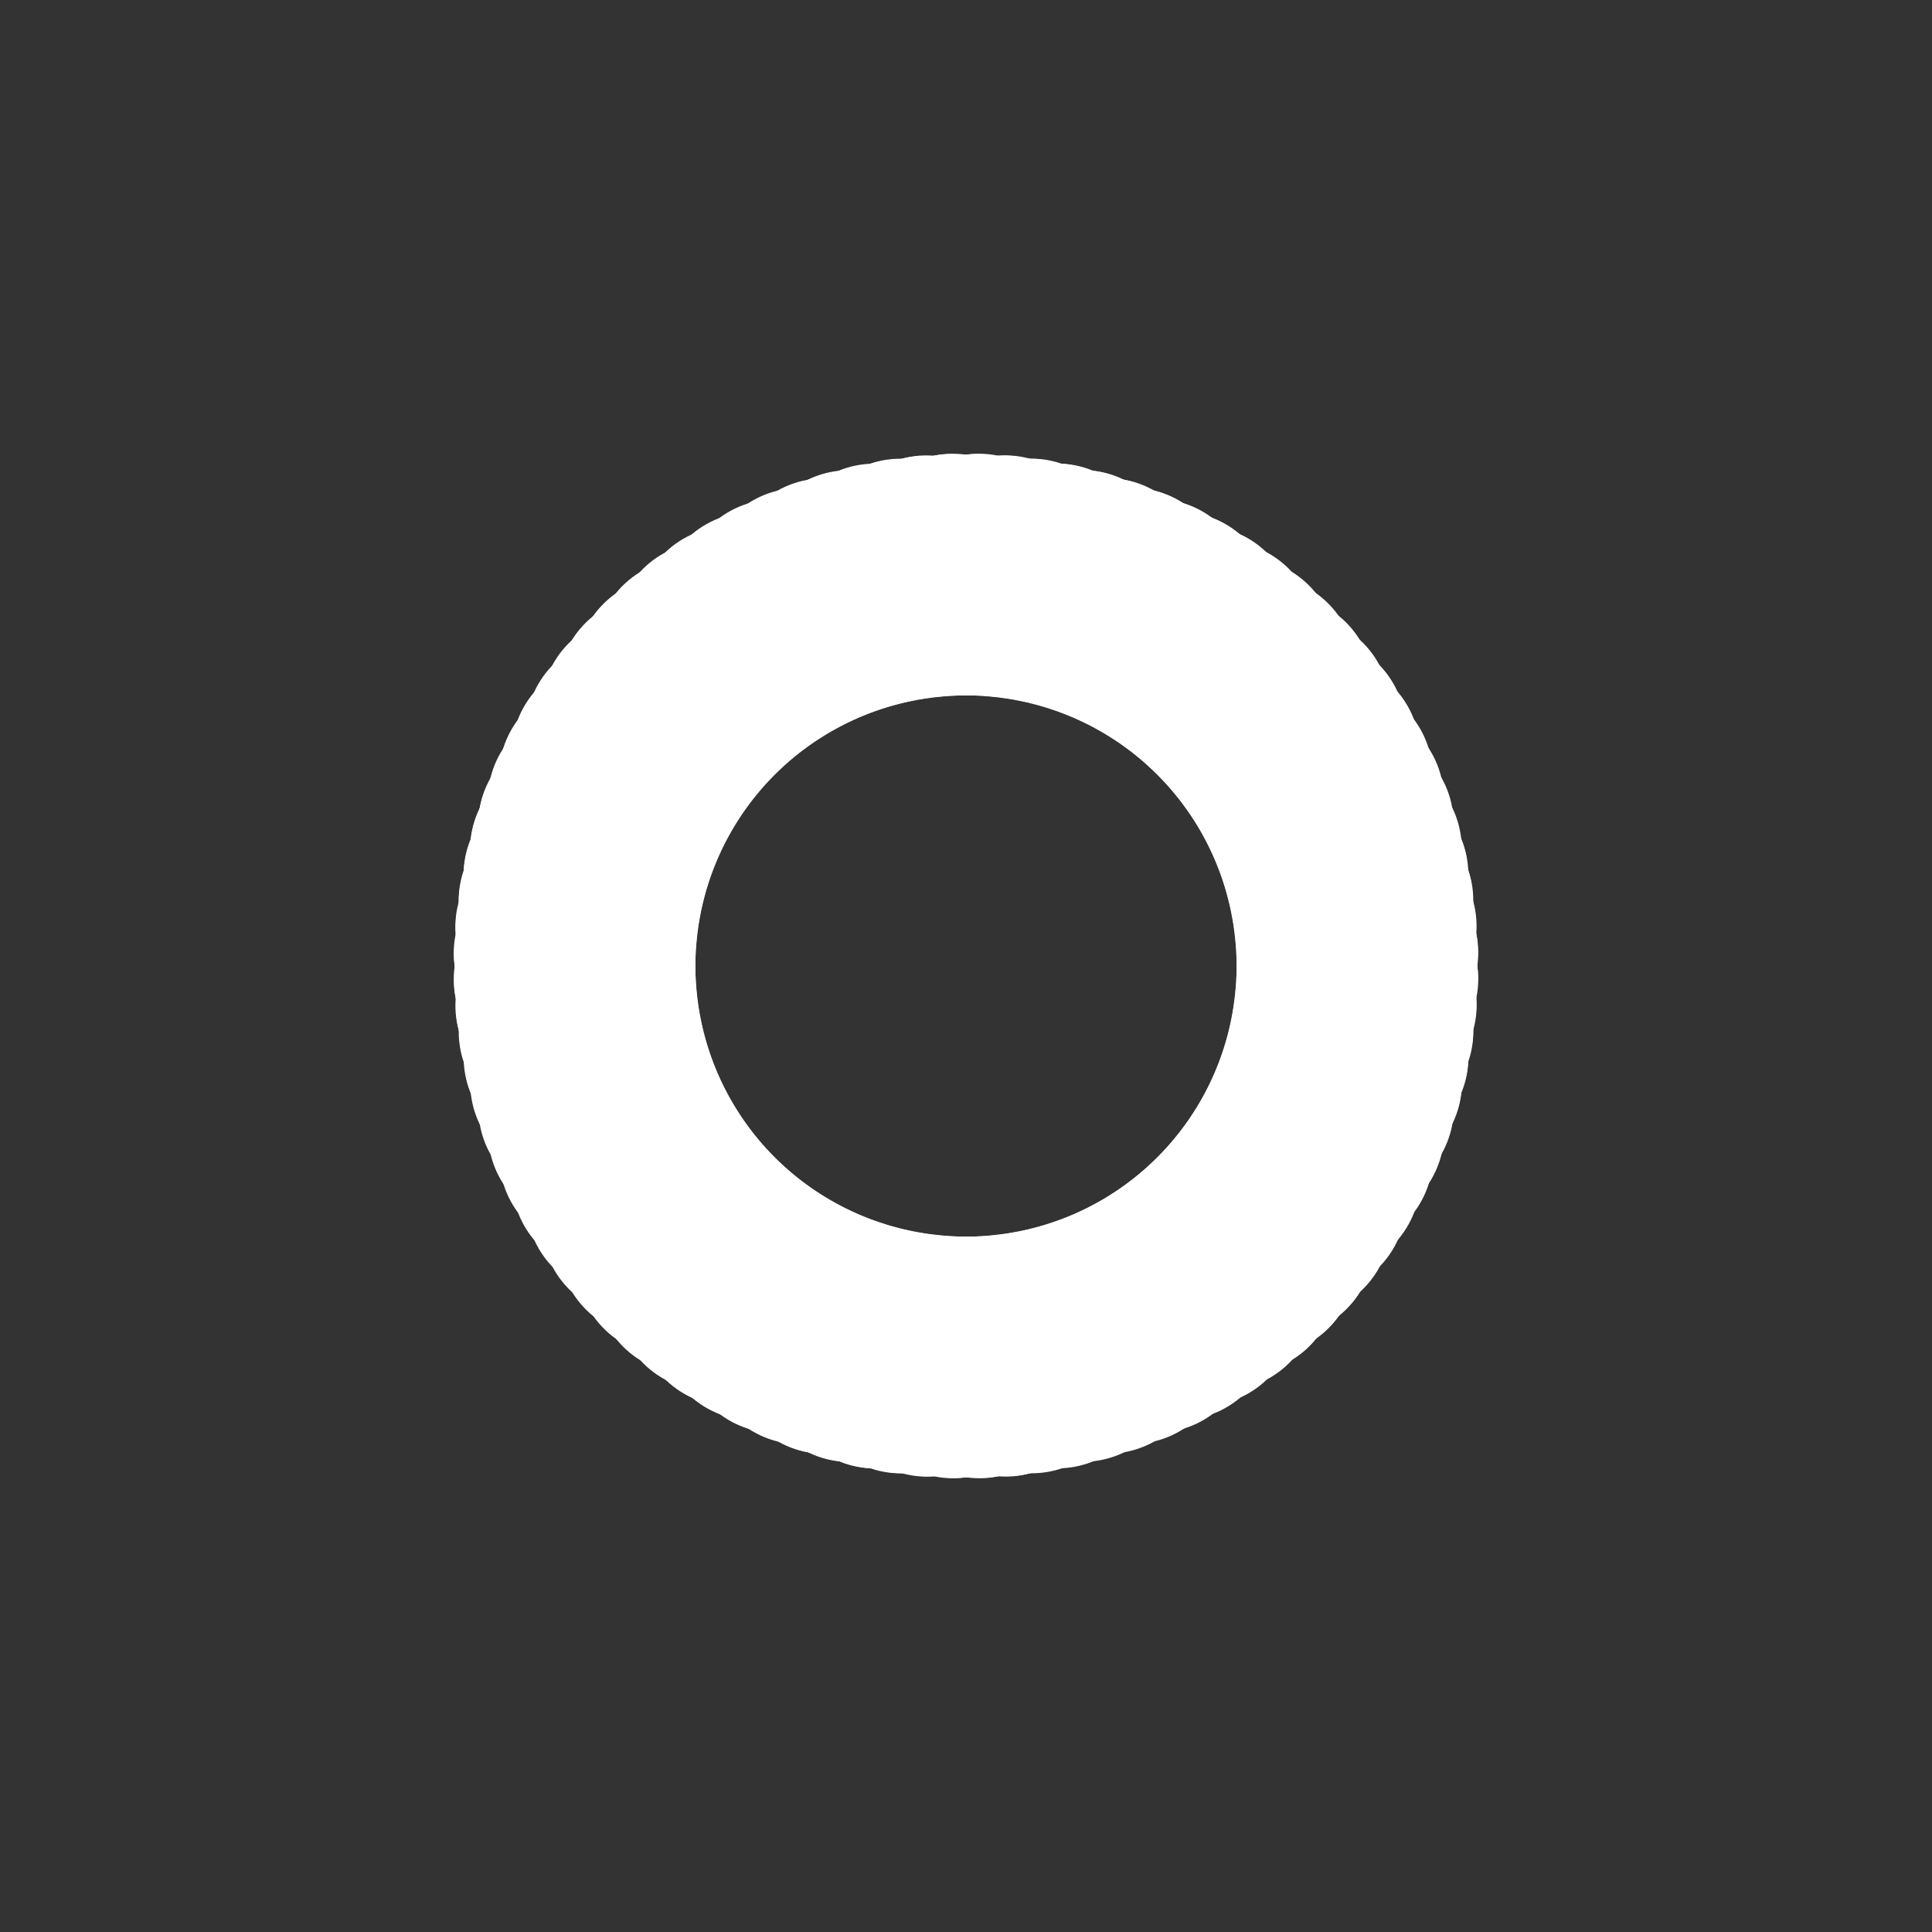 <?xml version="1.0" encoding="utf-8"?>
<svg xmlns="http://www.w3.org/2000/svg" xmlns:xlink="http://www.w3.org/1999/xlink" style="margin: auto; background: rgb(0, 0, 0) none repeat scroll 0% 0%; display: block; shape-rendering: auto;" width="200px" height="200px" viewBox="0 0 100 100" preserveAspectRatio="xMidYMid">
<rect x="0" y="0" width="100" height="100" fill="#333333" stroke="none"/>
<g transform="rotate(0 50 50)">
  <rect x="40.5" y="24" rx="4.75" ry="4.75" width="19" height="12" fill="#ffffff">
    <animate attributeName="opacity" values="1;0" keyTimes="0;1" dur="0.82s" begin="-0.811s" repeatCount="indefinite"></animate>
  </rect>
</g><g transform="rotate(3.6 50 50)">
  <rect x="40.5" y="24" rx="4.75" ry="4.75" width="19" height="12" fill="#ffffff">
    <animate attributeName="opacity" values="1;0" keyTimes="0;1" dur="0.82s" begin="-0.803s" repeatCount="indefinite"></animate>
  </rect>
</g><g transform="rotate(7.2 50 50)">
  <rect x="40.5" y="24" rx="4.75" ry="4.75" width="19" height="12" fill="#ffffff">
    <animate attributeName="opacity" values="1;0" keyTimes="0;1" dur="0.82s" begin="-0.795s" repeatCount="indefinite"></animate>
  </rect>
</g><g transform="rotate(10.8 50 50)">
  <rect x="40.5" y="24" rx="4.75" ry="4.75" width="19" height="12" fill="#ffffff">
    <animate attributeName="opacity" values="1;0" keyTimes="0;1" dur="0.82s" begin="-0.787s" repeatCount="indefinite"></animate>
  </rect>
</g><g transform="rotate(14.4 50 50)">
  <rect x="40.5" y="24" rx="4.75" ry="4.75" width="19" height="12" fill="#ffffff">
    <animate attributeName="opacity" values="1;0" keyTimes="0;1" dur="0.82s" begin="-0.779s" repeatCount="indefinite"></animate>
  </rect>
</g><g transform="rotate(18 50 50)">
  <rect x="40.5" y="24" rx="4.75" ry="4.75" width="19" height="12" fill="#ffffff">
    <animate attributeName="opacity" values="1;0" keyTimes="0;1" dur="0.82s" begin="-0.77s" repeatCount="indefinite"></animate>
  </rect>
</g><g transform="rotate(21.6 50 50)">
  <rect x="40.5" y="24" rx="4.75" ry="4.75" width="19" height="12" fill="#ffffff">
    <animate attributeName="opacity" values="1;0" keyTimes="0;1" dur="0.82s" begin="-0.762s" repeatCount="indefinite"></animate>
  </rect>
</g><g transform="rotate(25.2 50 50)">
  <rect x="40.5" y="24" rx="4.75" ry="4.75" width="19" height="12" fill="#ffffff">
    <animate attributeName="opacity" values="1;0" keyTimes="0;1" dur="0.82s" begin="-0.754s" repeatCount="indefinite"></animate>
  </rect>
</g><g transform="rotate(28.8 50 50)">
  <rect x="40.5" y="24" rx="4.75" ry="4.75" width="19" height="12" fill="#ffffff">
    <animate attributeName="opacity" values="1;0" keyTimes="0;1" dur="0.82s" begin="-0.746s" repeatCount="indefinite"></animate>
  </rect>
</g><g transform="rotate(32.4 50 50)">
  <rect x="40.5" y="24" rx="4.75" ry="4.75" width="19" height="12" fill="#ffffff">
    <animate attributeName="opacity" values="1;0" keyTimes="0;1" dur="0.82s" begin="-0.738s" repeatCount="indefinite"></animate>
  </rect>
</g><g transform="rotate(36 50 50)">
  <rect x="40.5" y="24" rx="4.75" ry="4.75" width="19" height="12" fill="#ffffff">
    <animate attributeName="opacity" values="1;0" keyTimes="0;1" dur="0.82s" begin="-0.73s" repeatCount="indefinite"></animate>
  </rect>
</g><g transform="rotate(39.6 50 50)">
  <rect x="40.5" y="24" rx="4.75" ry="4.75" width="19" height="12" fill="#ffffff">
    <animate attributeName="opacity" values="1;0" keyTimes="0;1" dur="0.82s" begin="-0.721s" repeatCount="indefinite"></animate>
  </rect>
</g><g transform="rotate(43.2 50 50)">
  <rect x="40.5" y="24" rx="4.75" ry="4.75" width="19" height="12" fill="#ffffff">
    <animate attributeName="opacity" values="1;0" keyTimes="0;1" dur="0.82s" begin="-0.713s" repeatCount="indefinite"></animate>
  </rect>
</g><g transform="rotate(46.8 50 50)">
  <rect x="40.5" y="24" rx="4.75" ry="4.75" width="19" height="12" fill="#ffffff">
    <animate attributeName="opacity" values="1;0" keyTimes="0;1" dur="0.82s" begin="-0.705s" repeatCount="indefinite"></animate>
  </rect>
</g><g transform="rotate(50.4 50 50)">
  <rect x="40.5" y="24" rx="4.75" ry="4.75" width="19" height="12" fill="#ffffff">
    <animate attributeName="opacity" values="1;0" keyTimes="0;1" dur="0.82s" begin="-0.697s" repeatCount="indefinite"></animate>
  </rect>
</g><g transform="rotate(54 50 50)">
  <rect x="40.5" y="24" rx="4.75" ry="4.75" width="19" height="12" fill="#ffffff">
    <animate attributeName="opacity" values="1;0" keyTimes="0;1" dur="0.82s" begin="-0.689s" repeatCount="indefinite"></animate>
  </rect>
</g><g transform="rotate(57.6 50 50)">
  <rect x="40.5" y="24" rx="4.75" ry="4.75" width="19" height="12" fill="#ffffff">
    <animate attributeName="opacity" values="1;0" keyTimes="0;1" dur="0.82s" begin="-0.68s" repeatCount="indefinite"></animate>
  </rect>
</g><g transform="rotate(61.2 50 50)">
  <rect x="40.5" y="24" rx="4.75" ry="4.75" width="19" height="12" fill="#ffffff">
    <animate attributeName="opacity" values="1;0" keyTimes="0;1" dur="0.82s" begin="-0.672s" repeatCount="indefinite"></animate>
  </rect>
</g><g transform="rotate(64.8 50 50)">
  <rect x="40.5" y="24" rx="4.75" ry="4.75" width="19" height="12" fill="#ffffff">
    <animate attributeName="opacity" values="1;0" keyTimes="0;1" dur="0.82s" begin="-0.664s" repeatCount="indefinite"></animate>
  </rect>
</g><g transform="rotate(68.4 50 50)">
  <rect x="40.5" y="24" rx="4.75" ry="4.75" width="19" height="12" fill="#ffffff">
    <animate attributeName="opacity" values="1;0" keyTimes="0;1" dur="0.82s" begin="-0.656s" repeatCount="indefinite"></animate>
  </rect>
</g><g transform="rotate(72 50 50)">
  <rect x="40.5" y="24" rx="4.75" ry="4.75" width="19" height="12" fill="#ffffff">
    <animate attributeName="opacity" values="1;0" keyTimes="0;1" dur="0.82s" begin="-0.648s" repeatCount="indefinite"></animate>
  </rect>
</g><g transform="rotate(75.6 50 50)">
  <rect x="40.5" y="24" rx="4.75" ry="4.75" width="19" height="12" fill="#ffffff">
    <animate attributeName="opacity" values="1;0" keyTimes="0;1" dur="0.82s" begin="-0.639s" repeatCount="indefinite"></animate>
  </rect>
</g><g transform="rotate(79.2 50 50)">
  <rect x="40.5" y="24" rx="4.75" ry="4.75" width="19" height="12" fill="#ffffff">
    <animate attributeName="opacity" values="1;0" keyTimes="0;1" dur="0.82s" begin="-0.631s" repeatCount="indefinite"></animate>
  </rect>
</g><g transform="rotate(82.8 50 50)">
  <rect x="40.5" y="24" rx="4.75" ry="4.75" width="19" height="12" fill="#ffffff">
    <animate attributeName="opacity" values="1;0" keyTimes="0;1" dur="0.82s" begin="-0.623s" repeatCount="indefinite"></animate>
  </rect>
</g><g transform="rotate(86.4 50 50)">
  <rect x="40.5" y="24" rx="4.75" ry="4.75" width="19" height="12" fill="#ffffff">
    <animate attributeName="opacity" values="1;0" keyTimes="0;1" dur="0.82s" begin="-0.615s" repeatCount="indefinite"></animate>
  </rect>
</g><g transform="rotate(90 50 50)">
  <rect x="40.5" y="24" rx="4.75" ry="4.75" width="19" height="12" fill="#ffffff">
    <animate attributeName="opacity" values="1;0" keyTimes="0;1" dur="0.82s" begin="-0.607s" repeatCount="indefinite"></animate>
  </rect>
</g><g transform="rotate(93.6 50 50)">
  <rect x="40.5" y="24" rx="4.75" ry="4.75" width="19" height="12" fill="#ffffff">
    <animate attributeName="opacity" values="1;0" keyTimes="0;1" dur="0.82s" begin="-0.598s" repeatCount="indefinite"></animate>
  </rect>
</g><g transform="rotate(97.2 50 50)">
  <rect x="40.5" y="24" rx="4.75" ry="4.75" width="19" height="12" fill="#ffffff">
    <animate attributeName="opacity" values="1;0" keyTimes="0;1" dur="0.82s" begin="-0.59s" repeatCount="indefinite"></animate>
  </rect>
</g><g transform="rotate(100.8 50 50)">
  <rect x="40.5" y="24" rx="4.75" ry="4.75" width="19" height="12" fill="#ffffff">
    <animate attributeName="opacity" values="1;0" keyTimes="0;1" dur="0.82s" begin="-0.582s" repeatCount="indefinite"></animate>
  </rect>
</g><g transform="rotate(104.4 50 50)">
  <rect x="40.5" y="24" rx="4.75" ry="4.75" width="19" height="12" fill="#ffffff">
    <animate attributeName="opacity" values="1;0" keyTimes="0;1" dur="0.82s" begin="-0.574s" repeatCount="indefinite"></animate>
  </rect>
</g><g transform="rotate(108 50 50)">
  <rect x="40.5" y="24" rx="4.75" ry="4.75" width="19" height="12" fill="#ffffff">
    <animate attributeName="opacity" values="1;0" keyTimes="0;1" dur="0.82s" begin="-0.566s" repeatCount="indefinite"></animate>
  </rect>
</g><g transform="rotate(111.6 50 50)">
  <rect x="40.5" y="24" rx="4.75" ry="4.75" width="19" height="12" fill="#ffffff">
    <animate attributeName="opacity" values="1;0" keyTimes="0;1" dur="0.82s" begin="-0.557s" repeatCount="indefinite"></animate>
  </rect>
</g><g transform="rotate(115.2 50 50)">
  <rect x="40.5" y="24" rx="4.75" ry="4.75" width="19" height="12" fill="#ffffff">
    <animate attributeName="opacity" values="1;0" keyTimes="0;1" dur="0.82s" begin="-0.549s" repeatCount="indefinite"></animate>
  </rect>
</g><g transform="rotate(118.8 50 50)">
  <rect x="40.5" y="24" rx="4.75" ry="4.75" width="19" height="12" fill="#ffffff">
    <animate attributeName="opacity" values="1;0" keyTimes="0;1" dur="0.82s" begin="-0.541s" repeatCount="indefinite"></animate>
  </rect>
</g><g transform="rotate(122.4 50 50)">
  <rect x="40.5" y="24" rx="4.75" ry="4.75" width="19" height="12" fill="#ffffff">
    <animate attributeName="opacity" values="1;0" keyTimes="0;1" dur="0.82s" begin="-0.533s" repeatCount="indefinite"></animate>
  </rect>
</g><g transform="rotate(126 50 50)">
  <rect x="40.5" y="24" rx="4.75" ry="4.75" width="19" height="12" fill="#ffffff">
    <animate attributeName="opacity" values="1;0" keyTimes="0;1" dur="0.82s" begin="-0.525s" repeatCount="indefinite"></animate>
  </rect>
</g><g transform="rotate(129.6 50 50)">
  <rect x="40.5" y="24" rx="4.75" ry="4.75" width="19" height="12" fill="#ffffff">
    <animate attributeName="opacity" values="1;0" keyTimes="0;1" dur="0.82s" begin="-0.516s" repeatCount="indefinite"></animate>
  </rect>
</g><g transform="rotate(133.2 50 50)">
  <rect x="40.5" y="24" rx="4.75" ry="4.75" width="19" height="12" fill="#ffffff">
    <animate attributeName="opacity" values="1;0" keyTimes="0;1" dur="0.82s" begin="-0.508s" repeatCount="indefinite"></animate>
  </rect>
</g><g transform="rotate(136.8 50 50)">
  <rect x="40.5" y="24" rx="4.75" ry="4.75" width="19" height="12" fill="#ffffff">
    <animate attributeName="opacity" values="1;0" keyTimes="0;1" dur="0.82s" begin="-0.5s" repeatCount="indefinite"></animate>
  </rect>
</g><g transform="rotate(140.4 50 50)">
  <rect x="40.5" y="24" rx="4.75" ry="4.75" width="19" height="12" fill="#ffffff">
    <animate attributeName="opacity" values="1;0" keyTimes="0;1" dur="0.82s" begin="-0.492s" repeatCount="indefinite"></animate>
  </rect>
</g><g transform="rotate(144 50 50)">
  <rect x="40.5" y="24" rx="4.75" ry="4.75" width="19" height="12" fill="#ffffff">
    <animate attributeName="opacity" values="1;0" keyTimes="0;1" dur="0.82s" begin="-0.484s" repeatCount="indefinite"></animate>
  </rect>
</g><g transform="rotate(147.6 50 50)">
  <rect x="40.5" y="24" rx="4.75" ry="4.75" width="19" height="12" fill="#ffffff">
    <animate attributeName="opacity" values="1;0" keyTimes="0;1" dur="0.82s" begin="-0.475s" repeatCount="indefinite"></animate>
  </rect>
</g><g transform="rotate(151.2 50 50)">
  <rect x="40.5" y="24" rx="4.75" ry="4.75" width="19" height="12" fill="#ffffff">
    <animate attributeName="opacity" values="1;0" keyTimes="0;1" dur="0.82s" begin="-0.467s" repeatCount="indefinite"></animate>
  </rect>
</g><g transform="rotate(154.8 50 50)">
  <rect x="40.5" y="24" rx="4.75" ry="4.75" width="19" height="12" fill="#ffffff">
    <animate attributeName="opacity" values="1;0" keyTimes="0;1" dur="0.82s" begin="-0.459s" repeatCount="indefinite"></animate>
  </rect>
</g><g transform="rotate(158.4 50 50)">
  <rect x="40.5" y="24" rx="4.75" ry="4.75" width="19" height="12" fill="#ffffff">
    <animate attributeName="opacity" values="1;0" keyTimes="0;1" dur="0.82s" begin="-0.451s" repeatCount="indefinite"></animate>
  </rect>
</g><g transform="rotate(162 50 50)">
  <rect x="40.5" y="24" rx="4.75" ry="4.75" width="19" height="12" fill="#ffffff">
    <animate attributeName="opacity" values="1;0" keyTimes="0;1" dur="0.82s" begin="-0.443s" repeatCount="indefinite"></animate>
  </rect>
</g><g transform="rotate(165.6 50 50)">
  <rect x="40.5" y="24" rx="4.75" ry="4.75" width="19" height="12" fill="#ffffff">
    <animate attributeName="opacity" values="1;0" keyTimes="0;1" dur="0.82s" begin="-0.434s" repeatCount="indefinite"></animate>
  </rect>
</g><g transform="rotate(169.2 50 50)">
  <rect x="40.5" y="24" rx="4.75" ry="4.75" width="19" height="12" fill="#ffffff">
    <animate attributeName="opacity" values="1;0" keyTimes="0;1" dur="0.82s" begin="-0.426s" repeatCount="indefinite"></animate>
  </rect>
</g><g transform="rotate(172.8 50 50)">
  <rect x="40.5" y="24" rx="4.75" ry="4.75" width="19" height="12" fill="#ffffff">
    <animate attributeName="opacity" values="1;0" keyTimes="0;1" dur="0.82s" begin="-0.418s" repeatCount="indefinite"></animate>
  </rect>
</g><g transform="rotate(176.4 50 50)">
  <rect x="40.5" y="24" rx="4.75" ry="4.75" width="19" height="12" fill="#ffffff">
    <animate attributeName="opacity" values="1;0" keyTimes="0;1" dur="0.82s" begin="-0.41s" repeatCount="indefinite"></animate>
  </rect>
</g><g transform="rotate(180 50 50)">
  <rect x="40.5" y="24" rx="4.75" ry="4.75" width="19" height="12" fill="#ffffff">
    <animate attributeName="opacity" values="1;0" keyTimes="0;1" dur="0.82s" begin="-0.402s" repeatCount="indefinite"></animate>
  </rect>
</g><g transform="rotate(183.6 50 50)">
  <rect x="40.5" y="24" rx="4.75" ry="4.75" width="19" height="12" fill="#ffffff">
    <animate attributeName="opacity" values="1;0" keyTimes="0;1" dur="0.82s" begin="-0.393s" repeatCount="indefinite"></animate>
  </rect>
</g><g transform="rotate(187.2 50 50)">
  <rect x="40.5" y="24" rx="4.75" ry="4.75" width="19" height="12" fill="#ffffff">
    <animate attributeName="opacity" values="1;0" keyTimes="0;1" dur="0.82s" begin="-0.385s" repeatCount="indefinite"></animate>
  </rect>
</g><g transform="rotate(190.8 50 50)">
  <rect x="40.5" y="24" rx="4.75" ry="4.75" width="19" height="12" fill="#ffffff">
    <animate attributeName="opacity" values="1;0" keyTimes="0;1" dur="0.82s" begin="-0.377s" repeatCount="indefinite"></animate>
  </rect>
</g><g transform="rotate(194.4 50 50)">
  <rect x="40.5" y="24" rx="4.75" ry="4.75" width="19" height="12" fill="#ffffff">
    <animate attributeName="opacity" values="1;0" keyTimes="0;1" dur="0.82s" begin="-0.369s" repeatCount="indefinite"></animate>
  </rect>
</g><g transform="rotate(198 50 50)">
  <rect x="40.5" y="24" rx="4.75" ry="4.75" width="19" height="12" fill="#ffffff">
    <animate attributeName="opacity" values="1;0" keyTimes="0;1" dur="0.82s" begin="-0.361s" repeatCount="indefinite"></animate>
  </rect>
</g><g transform="rotate(201.6 50 50)">
  <rect x="40.5" y="24" rx="4.75" ry="4.75" width="19" height="12" fill="#ffffff">
    <animate attributeName="opacity" values="1;0" keyTimes="0;1" dur="0.82s" begin="-0.352s" repeatCount="indefinite"></animate>
  </rect>
</g><g transform="rotate(205.2 50 50)">
  <rect x="40.5" y="24" rx="4.75" ry="4.75" width="19" height="12" fill="#ffffff">
    <animate attributeName="opacity" values="1;0" keyTimes="0;1" dur="0.82s" begin="-0.344s" repeatCount="indefinite"></animate>
  </rect>
</g><g transform="rotate(208.8 50 50)">
  <rect x="40.5" y="24" rx="4.75" ry="4.75" width="19" height="12" fill="#ffffff">
    <animate attributeName="opacity" values="1;0" keyTimes="0;1" dur="0.82s" begin="-0.336s" repeatCount="indefinite"></animate>
  </rect>
</g><g transform="rotate(212.4 50 50)">
  <rect x="40.5" y="24" rx="4.75" ry="4.75" width="19" height="12" fill="#ffffff">
    <animate attributeName="opacity" values="1;0" keyTimes="0;1" dur="0.82s" begin="-0.328s" repeatCount="indefinite"></animate>
  </rect>
</g><g transform="rotate(216 50 50)">
  <rect x="40.5" y="24" rx="4.75" ry="4.75" width="19" height="12" fill="#ffffff">
    <animate attributeName="opacity" values="1;0" keyTimes="0;1" dur="0.82s" begin="-0.32s" repeatCount="indefinite"></animate>
  </rect>
</g><g transform="rotate(219.6 50 50)">
  <rect x="40.5" y="24" rx="4.75" ry="4.75" width="19" height="12" fill="#ffffff">
    <animate attributeName="opacity" values="1;0" keyTimes="0;1" dur="0.82s" begin="-0.311s" repeatCount="indefinite"></animate>
  </rect>
</g><g transform="rotate(223.2 50 50)">
  <rect x="40.5" y="24" rx="4.75" ry="4.75" width="19" height="12" fill="#ffffff">
    <animate attributeName="opacity" values="1;0" keyTimes="0;1" dur="0.82s" begin="-0.303s" repeatCount="indefinite"></animate>
  </rect>
</g><g transform="rotate(226.8 50 50)">
  <rect x="40.5" y="24" rx="4.75" ry="4.75" width="19" height="12" fill="#ffffff">
    <animate attributeName="opacity" values="1;0" keyTimes="0;1" dur="0.82s" begin="-0.295s" repeatCount="indefinite"></animate>
  </rect>
</g><g transform="rotate(230.4 50 50)">
  <rect x="40.5" y="24" rx="4.75" ry="4.75" width="19" height="12" fill="#ffffff">
    <animate attributeName="opacity" values="1;0" keyTimes="0;1" dur="0.82s" begin="-0.287s" repeatCount="indefinite"></animate>
  </rect>
</g><g transform="rotate(234 50 50)">
  <rect x="40.5" y="24" rx="4.75" ry="4.75" width="19" height="12" fill="#ffffff">
    <animate attributeName="opacity" values="1;0" keyTimes="0;1" dur="0.82s" begin="-0.279s" repeatCount="indefinite"></animate>
  </rect>
</g><g transform="rotate(237.6 50 50)">
  <rect x="40.5" y="24" rx="4.75" ry="4.75" width="19" height="12" fill="#ffffff">
    <animate attributeName="opacity" values="1;0" keyTimes="0;1" dur="0.82s" begin="-0.27s" repeatCount="indefinite"></animate>
  </rect>
</g><g transform="rotate(241.2 50 50)">
  <rect x="40.5" y="24" rx="4.75" ry="4.75" width="19" height="12" fill="#ffffff">
    <animate attributeName="opacity" values="1;0" keyTimes="0;1" dur="0.82s" begin="-0.262s" repeatCount="indefinite"></animate>
  </rect>
</g><g transform="rotate(244.8 50 50)">
  <rect x="40.5" y="24" rx="4.75" ry="4.75" width="19" height="12" fill="#ffffff">
    <animate attributeName="opacity" values="1;0" keyTimes="0;1" dur="0.82s" begin="-0.254s" repeatCount="indefinite"></animate>
  </rect>
</g><g transform="rotate(248.4 50 50)">
  <rect x="40.5" y="24" rx="4.75" ry="4.75" width="19" height="12" fill="#ffffff">
    <animate attributeName="opacity" values="1;0" keyTimes="0;1" dur="0.82s" begin="-0.246s" repeatCount="indefinite"></animate>
  </rect>
</g><g transform="rotate(252 50 50)">
  <rect x="40.5" y="24" rx="4.75" ry="4.75" width="19" height="12" fill="#ffffff">
    <animate attributeName="opacity" values="1;0" keyTimes="0;1" dur="0.82s" begin="-0.238s" repeatCount="indefinite"></animate>
  </rect>
</g><g transform="rotate(255.6 50 50)">
  <rect x="40.5" y="24" rx="4.75" ry="4.75" width="19" height="12" fill="#ffffff">
    <animate attributeName="opacity" values="1;0" keyTimes="0;1" dur="0.82s" begin="-0.23s" repeatCount="indefinite"></animate>
  </rect>
</g><g transform="rotate(259.2 50 50)">
  <rect x="40.5" y="24" rx="4.75" ry="4.75" width="19" height="12" fill="#ffffff">
    <animate attributeName="opacity" values="1;0" keyTimes="0;1" dur="0.82s" begin="-0.221s" repeatCount="indefinite"></animate>
  </rect>
</g><g transform="rotate(262.8 50 50)">
  <rect x="40.5" y="24" rx="4.75" ry="4.75" width="19" height="12" fill="#ffffff">
    <animate attributeName="opacity" values="1;0" keyTimes="0;1" dur="0.82s" begin="-0.213s" repeatCount="indefinite"></animate>
  </rect>
</g><g transform="rotate(266.4 50 50)">
  <rect x="40.5" y="24" rx="4.75" ry="4.75" width="19" height="12" fill="#ffffff">
    <animate attributeName="opacity" values="1;0" keyTimes="0;1" dur="0.82s" begin="-0.205s" repeatCount="indefinite"></animate>
  </rect>
</g><g transform="rotate(270 50 50)">
  <rect x="40.5" y="24" rx="4.75" ry="4.75" width="19" height="12" fill="#ffffff">
    <animate attributeName="opacity" values="1;0" keyTimes="0;1" dur="0.82s" begin="-0.197s" repeatCount="indefinite"></animate>
  </rect>
</g><g transform="rotate(273.6 50 50)">
  <rect x="40.5" y="24" rx="4.75" ry="4.75" width="19" height="12" fill="#ffffff">
    <animate attributeName="opacity" values="1;0" keyTimes="0;1" dur="0.82s" begin="-0.189s" repeatCount="indefinite"></animate>
  </rect>
</g><g transform="rotate(277.2 50 50)">
  <rect x="40.5" y="24" rx="4.75" ry="4.75" width="19" height="12" fill="#ffffff">
    <animate attributeName="opacity" values="1;0" keyTimes="0;1" dur="0.82s" begin="-0.18s" repeatCount="indefinite"></animate>
  </rect>
</g><g transform="rotate(280.8 50 50)">
  <rect x="40.5" y="24" rx="4.75" ry="4.75" width="19" height="12" fill="#ffffff">
    <animate attributeName="opacity" values="1;0" keyTimes="0;1" dur="0.82s" begin="-0.172s" repeatCount="indefinite"></animate>
  </rect>
</g><g transform="rotate(284.4 50 50)">
  <rect x="40.5" y="24" rx="4.75" ry="4.75" width="19" height="12" fill="#ffffff">
    <animate attributeName="opacity" values="1;0" keyTimes="0;1" dur="0.82s" begin="-0.164s" repeatCount="indefinite"></animate>
  </rect>
</g><g transform="rotate(288 50 50)">
  <rect x="40.5" y="24" rx="4.75" ry="4.75" width="19" height="12" fill="#ffffff">
    <animate attributeName="opacity" values="1;0" keyTimes="0;1" dur="0.82s" begin="-0.156s" repeatCount="indefinite"></animate>
  </rect>
</g><g transform="rotate(291.6 50 50)">
  <rect x="40.5" y="24" rx="4.75" ry="4.75" width="19" height="12" fill="#ffffff">
    <animate attributeName="opacity" values="1;0" keyTimes="0;1" dur="0.82s" begin="-0.148s" repeatCount="indefinite"></animate>
  </rect>
</g><g transform="rotate(295.2 50 50)">
  <rect x="40.5" y="24" rx="4.75" ry="4.75" width="19" height="12" fill="#ffffff">
    <animate attributeName="opacity" values="1;0" keyTimes="0;1" dur="0.82s" begin="-0.139s" repeatCount="indefinite"></animate>
  </rect>
</g><g transform="rotate(298.8 50 50)">
  <rect x="40.5" y="24" rx="4.75" ry="4.75" width="19" height="12" fill="#ffffff">
    <animate attributeName="opacity" values="1;0" keyTimes="0;1" dur="0.82s" begin="-0.131s" repeatCount="indefinite"></animate>
  </rect>
</g><g transform="rotate(302.4 50 50)">
  <rect x="40.5" y="24" rx="4.75" ry="4.75" width="19" height="12" fill="#ffffff">
    <animate attributeName="opacity" values="1;0" keyTimes="0;1" dur="0.82s" begin="-0.123s" repeatCount="indefinite"></animate>
  </rect>
</g><g transform="rotate(306 50 50)">
  <rect x="40.5" y="24" rx="4.75" ry="4.75" width="19" height="12" fill="#ffffff">
    <animate attributeName="opacity" values="1;0" keyTimes="0;1" dur="0.82s" begin="-0.115s" repeatCount="indefinite"></animate>
  </rect>
</g><g transform="rotate(309.6 50 50)">
  <rect x="40.5" y="24" rx="4.75" ry="4.75" width="19" height="12" fill="#ffffff">
    <animate attributeName="opacity" values="1;0" keyTimes="0;1" dur="0.82s" begin="-0.107s" repeatCount="indefinite"></animate>
  </rect>
</g><g transform="rotate(313.2 50 50)">
  <rect x="40.5" y="24" rx="4.75" ry="4.75" width="19" height="12" fill="#ffffff">
    <animate attributeName="opacity" values="1;0" keyTimes="0;1" dur="0.82s" begin="-0.098s" repeatCount="indefinite"></animate>
  </rect>
</g><g transform="rotate(316.8 50 50)">
  <rect x="40.5" y="24" rx="4.75" ry="4.75" width="19" height="12" fill="#ffffff">
    <animate attributeName="opacity" values="1;0" keyTimes="0;1" dur="0.82s" begin="-0.09s" repeatCount="indefinite"></animate>
  </rect>
</g><g transform="rotate(320.4 50 50)">
  <rect x="40.5" y="24" rx="4.75" ry="4.75" width="19" height="12" fill="#ffffff">
    <animate attributeName="opacity" values="1;0" keyTimes="0;1" dur="0.82s" begin="-0.082s" repeatCount="indefinite"></animate>
  </rect>
</g><g transform="rotate(324 50 50)">
  <rect x="40.5" y="24" rx="4.75" ry="4.75" width="19" height="12" fill="#ffffff">
    <animate attributeName="opacity" values="1;0" keyTimes="0;1" dur="0.82s" begin="-0.074s" repeatCount="indefinite"></animate>
  </rect>
</g><g transform="rotate(327.6 50 50)">
  <rect x="40.5" y="24" rx="4.75" ry="4.75" width="19" height="12" fill="#ffffff">
    <animate attributeName="opacity" values="1;0" keyTimes="0;1" dur="0.82s" begin="-0.066s" repeatCount="indefinite"></animate>
  </rect>
</g><g transform="rotate(331.2 50 50)">
  <rect x="40.5" y="24" rx="4.75" ry="4.75" width="19" height="12" fill="#ffffff">
    <animate attributeName="opacity" values="1;0" keyTimes="0;1" dur="0.82s" begin="-0.057s" repeatCount="indefinite"></animate>
  </rect>
</g><g transform="rotate(334.8 50 50)">
  <rect x="40.5" y="24" rx="4.75" ry="4.75" width="19" height="12" fill="#ffffff">
    <animate attributeName="opacity" values="1;0" keyTimes="0;1" dur="0.82s" begin="-0.049s" repeatCount="indefinite"></animate>
  </rect>
</g><g transform="rotate(338.4 50 50)">
  <rect x="40.5" y="24" rx="4.75" ry="4.75" width="19" height="12" fill="#ffffff">
    <animate attributeName="opacity" values="1;0" keyTimes="0;1" dur="0.82s" begin="-0.041s" repeatCount="indefinite"></animate>
  </rect>
</g><g transform="rotate(342 50 50)">
  <rect x="40.5" y="24" rx="4.75" ry="4.75" width="19" height="12" fill="#ffffff">
    <animate attributeName="opacity" values="1;0" keyTimes="0;1" dur="0.82s" begin="-0.033s" repeatCount="indefinite"></animate>
  </rect>
</g><g transform="rotate(345.6 50 50)">
  <rect x="40.5" y="24" rx="4.75" ry="4.75" width="19" height="12" fill="#ffffff">
    <animate attributeName="opacity" values="1;0" keyTimes="0;1" dur="0.82s" begin="-0.025s" repeatCount="indefinite"></animate>
  </rect>
</g><g transform="rotate(349.2 50 50)">
  <rect x="40.5" y="24" rx="4.75" ry="4.75" width="19" height="12" fill="#ffffff">
    <animate attributeName="opacity" values="1;0" keyTimes="0;1" dur="0.82s" begin="-0.016s" repeatCount="indefinite"></animate>
  </rect>
</g><g transform="rotate(352.8 50 50)">
  <rect x="40.5" y="24" rx="4.75" ry="4.75" width="19" height="12" fill="#ffffff">
    <animate attributeName="opacity" values="1;0" keyTimes="0;1" dur="0.82s" begin="-0.008s" repeatCount="indefinite"></animate>
  </rect>
</g><g transform="rotate(356.4 50 50)">
  <rect x="40.5" y="24" rx="4.75" ry="4.75" width="19" height="12" fill="#ffffff">
    <animate attributeName="opacity" values="1;0" keyTimes="0;1" dur="0.82s" begin="0s" repeatCount="indefinite"></animate>
  </rect>
</g>
<!-- [ldio] generated by https://loading.io/ --></svg>